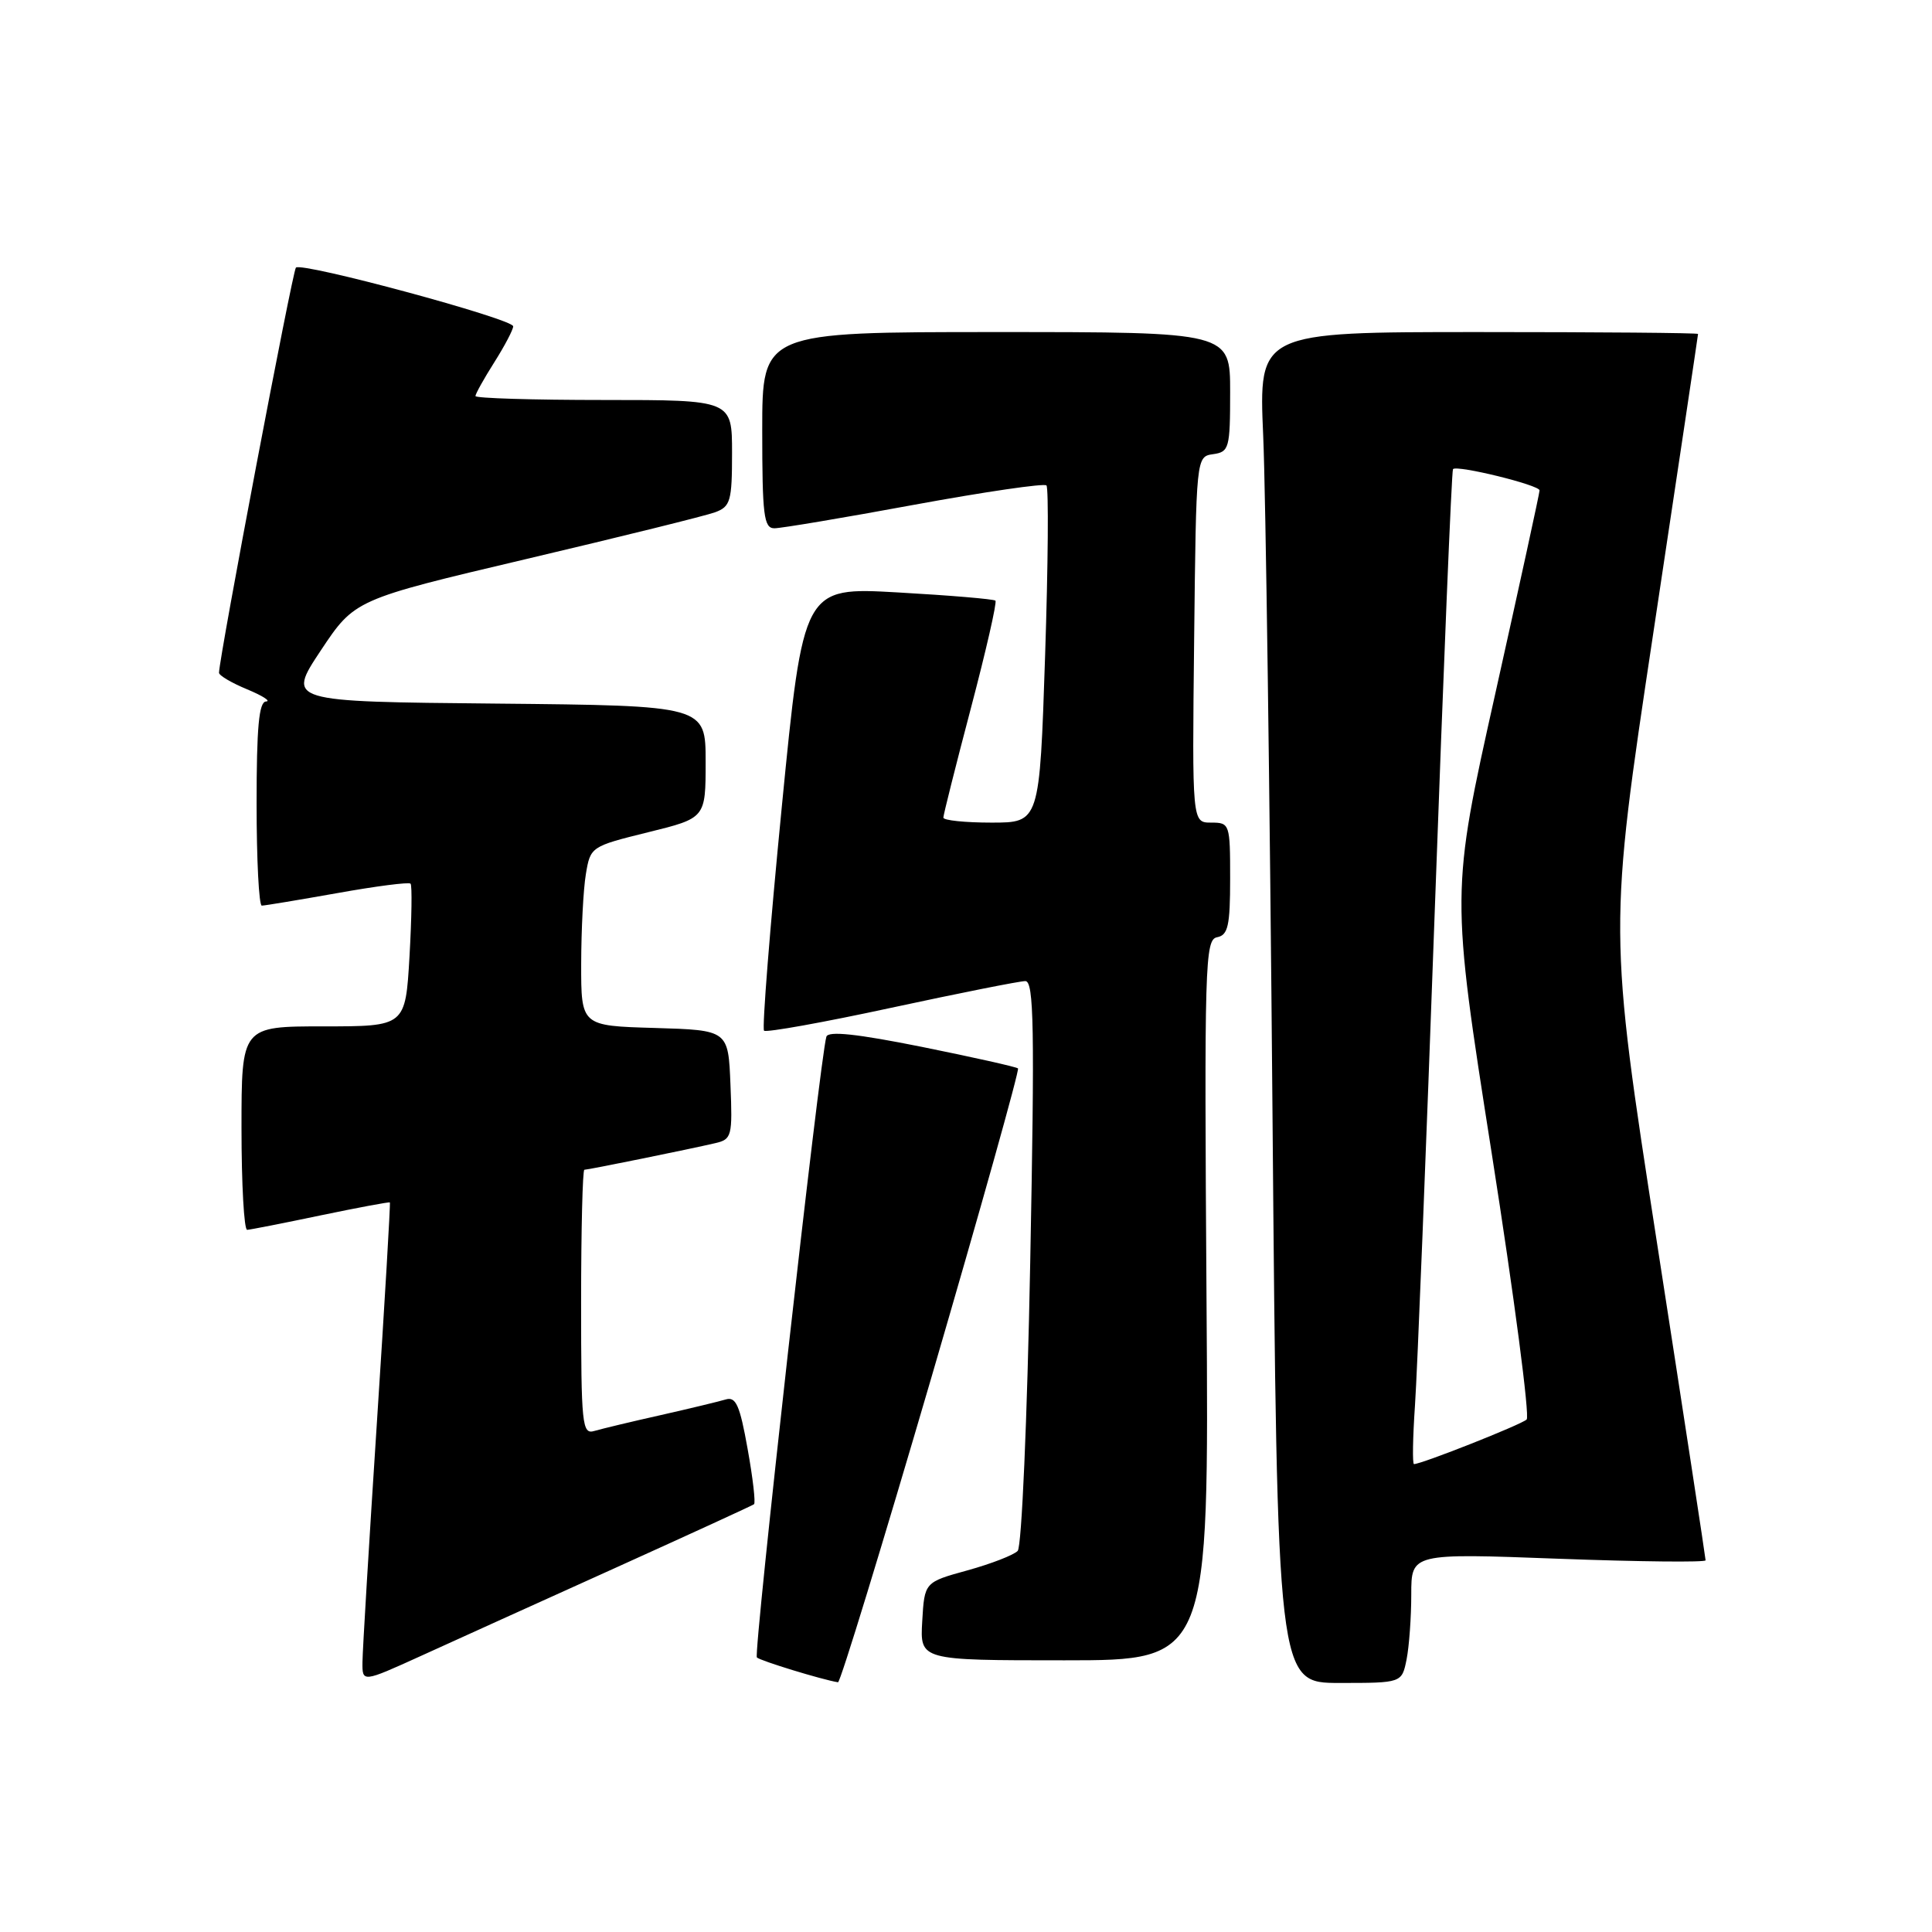 <?xml version="1.0" encoding="UTF-8" standalone="no"?>
<!DOCTYPE svg PUBLIC "-//W3C//DTD SVG 1.1//EN" "http://www.w3.org/Graphics/SVG/1.1/DTD/svg11.dtd" >
<svg xmlns="http://www.w3.org/2000/svg" xmlns:xlink="http://www.w3.org/1999/xlink" version="1.1" viewBox="0 0 256 256">
 <g >
 <path fill="currentColor"
d=" M 81.50 207.77 C 91.40 203.29 99.69 199.49 99.91 199.32 C 100.14 199.15 99.76 195.84 99.06 191.97 C 98.03 186.19 97.51 185.02 96.15 185.44 C 95.24 185.71 91.35 186.65 87.50 187.52 C 83.65 188.38 79.71 189.33 78.75 189.61 C 77.13 190.10 77.00 188.83 77.00 172.57 C 77.00 162.91 77.20 155.00 77.43 155.00 C 77.93 155.00 91.34 152.28 94.79 151.47 C 96.96 150.97 97.07 150.54 96.79 143.72 C 96.50 136.50 96.50 136.50 86.75 136.21 C 77.00 135.93 77.00 135.93 77.01 127.71 C 77.02 123.20 77.29 117.85 77.63 115.83 C 78.23 112.20 78.30 112.15 85.87 110.28 C 93.50 108.40 93.50 108.40 93.50 100.95 C 93.50 93.50 93.50 93.50 65.75 93.23 C 38.01 92.97 38.01 92.97 42.50 86.20 C 47.00 79.44 47.00 79.44 69.75 74.07 C 82.26 71.12 93.51 68.34 94.75 67.88 C 96.79 67.13 97.00 66.40 97.00 60.02 C 97.00 53.00 97.00 53.00 80.00 53.00 C 70.65 53.00 63.00 52.77 63.00 52.48 C 63.00 52.19 64.12 50.18 65.50 48.00 C 66.88 45.82 68.00 43.68 68.00 43.24 C 68.00 42.26 39.97 34.69 39.21 35.46 C 38.76 35.91 29.07 86.97 29.02 89.14 C 29.01 89.50 30.69 90.49 32.75 91.34 C 34.81 92.20 35.94 92.92 35.25 92.95 C 34.31 92.99 34.00 96.39 34.00 106.50 C 34.00 113.92 34.31 120.00 34.69 120.00 C 35.07 120.00 39.57 119.25 44.70 118.34 C 49.82 117.42 54.18 116.86 54.40 117.09 C 54.62 117.31 54.55 121.66 54.26 126.75 C 53.72 136.00 53.72 136.00 42.86 136.00 C 32.00 136.00 32.00 136.00 32.00 149.50 C 32.00 156.93 32.34 162.98 32.75 162.96 C 33.16 162.94 37.55 162.08 42.50 161.04 C 47.45 160.01 51.57 159.24 51.66 159.33 C 51.75 159.42 50.98 172.55 49.94 188.50 C 48.90 204.45 48.04 218.73 48.03 220.22 C 48.00 222.95 48.00 222.95 55.75 219.43 C 60.01 217.49 71.60 212.24 81.50 207.77 Z  M 123.43 182.47 C 129.94 160.18 135.10 141.78 134.89 141.57 C 134.67 141.37 128.95 140.09 122.17 138.72 C 113.54 136.99 109.74 136.58 109.50 137.37 C 108.65 140.12 99.81 219.14 100.29 219.62 C 100.73 220.06 108.89 222.56 111.04 222.91 C 111.34 222.96 116.91 204.76 123.43 182.47 Z  M 186.38 219.88 C 186.72 218.16 187.00 214.29 187.00 211.28 C 187.00 205.81 187.00 205.81 206.50 206.54 C 217.22 206.94 226.00 207.03 226.00 206.75 C 226.00 206.47 223.11 187.57 219.57 164.75 C 213.14 123.26 213.14 123.26 219.07 83.88 C 222.33 62.23 225.00 44.39 225.00 44.25 C 225.00 44.11 211.90 44.00 195.89 44.00 C 166.78 44.00 166.78 44.00 167.38 57.75 C 167.71 65.31 168.26 105.59 168.61 147.25 C 169.25 223.00 169.25 223.00 177.50 223.00 C 185.75 223.00 185.75 223.00 186.38 219.88 Z  M 159.87 172.26 C 159.57 127.67 159.66 124.50 161.27 124.19 C 162.72 123.91 163.00 122.67 163.00 116.43 C 163.00 109.16 162.95 109.00 160.48 109.00 C 157.96 109.00 157.96 109.00 158.23 84.75 C 158.50 60.50 158.50 60.50 160.75 60.18 C 162.87 59.88 163.00 59.39 163.00 51.93 C 163.00 44.00 163.00 44.00 132.00 44.00 C 101.00 44.00 101.00 44.00 101.00 57.00 C 101.00 68.29 101.21 70.00 102.61 70.00 C 103.50 70.00 111.85 68.60 121.16 66.88 C 130.48 65.17 138.35 64.02 138.66 64.32 C 138.96 64.63 138.88 74.81 138.48 86.94 C 137.75 109.00 137.75 109.00 131.37 109.00 C 127.87 109.00 125.00 108.70 125.00 108.34 C 125.00 107.98 126.64 101.45 128.65 93.83 C 130.66 86.20 132.12 79.80 131.90 79.59 C 131.68 79.38 125.86 78.89 118.97 78.50 C 106.45 77.79 106.45 77.79 103.59 106.93 C 102.02 122.96 100.96 136.30 101.24 136.57 C 101.51 136.84 109.11 135.48 118.12 133.53 C 127.13 131.59 135.11 130.00 135.86 130.00 C 137.00 130.00 137.11 136.12 136.51 167.25 C 136.11 188.17 135.38 204.94 134.85 205.50 C 134.33 206.05 131.34 207.21 128.20 208.08 C 122.50 209.65 122.50 209.65 122.20 214.83 C 121.90 220.00 121.90 220.00 141.05 220.00 C 160.20 220.00 160.20 220.00 159.87 172.26 Z  M 187.49 186.25 C 187.79 181.99 188.97 152.40 190.12 120.50 C 191.27 88.60 192.35 62.35 192.53 62.16 C 193.06 61.59 204.00 64.27 204.00 64.98 C 204.00 65.34 201.35 77.48 198.12 91.97 C 192.24 118.31 192.24 118.31 197.66 152.82 C 200.64 171.80 202.72 187.67 202.29 188.09 C 201.59 188.77 188.37 194.00 187.36 194.00 C 187.14 194.00 187.20 190.51 187.49 186.25 Z "/>
</g>
</svg>